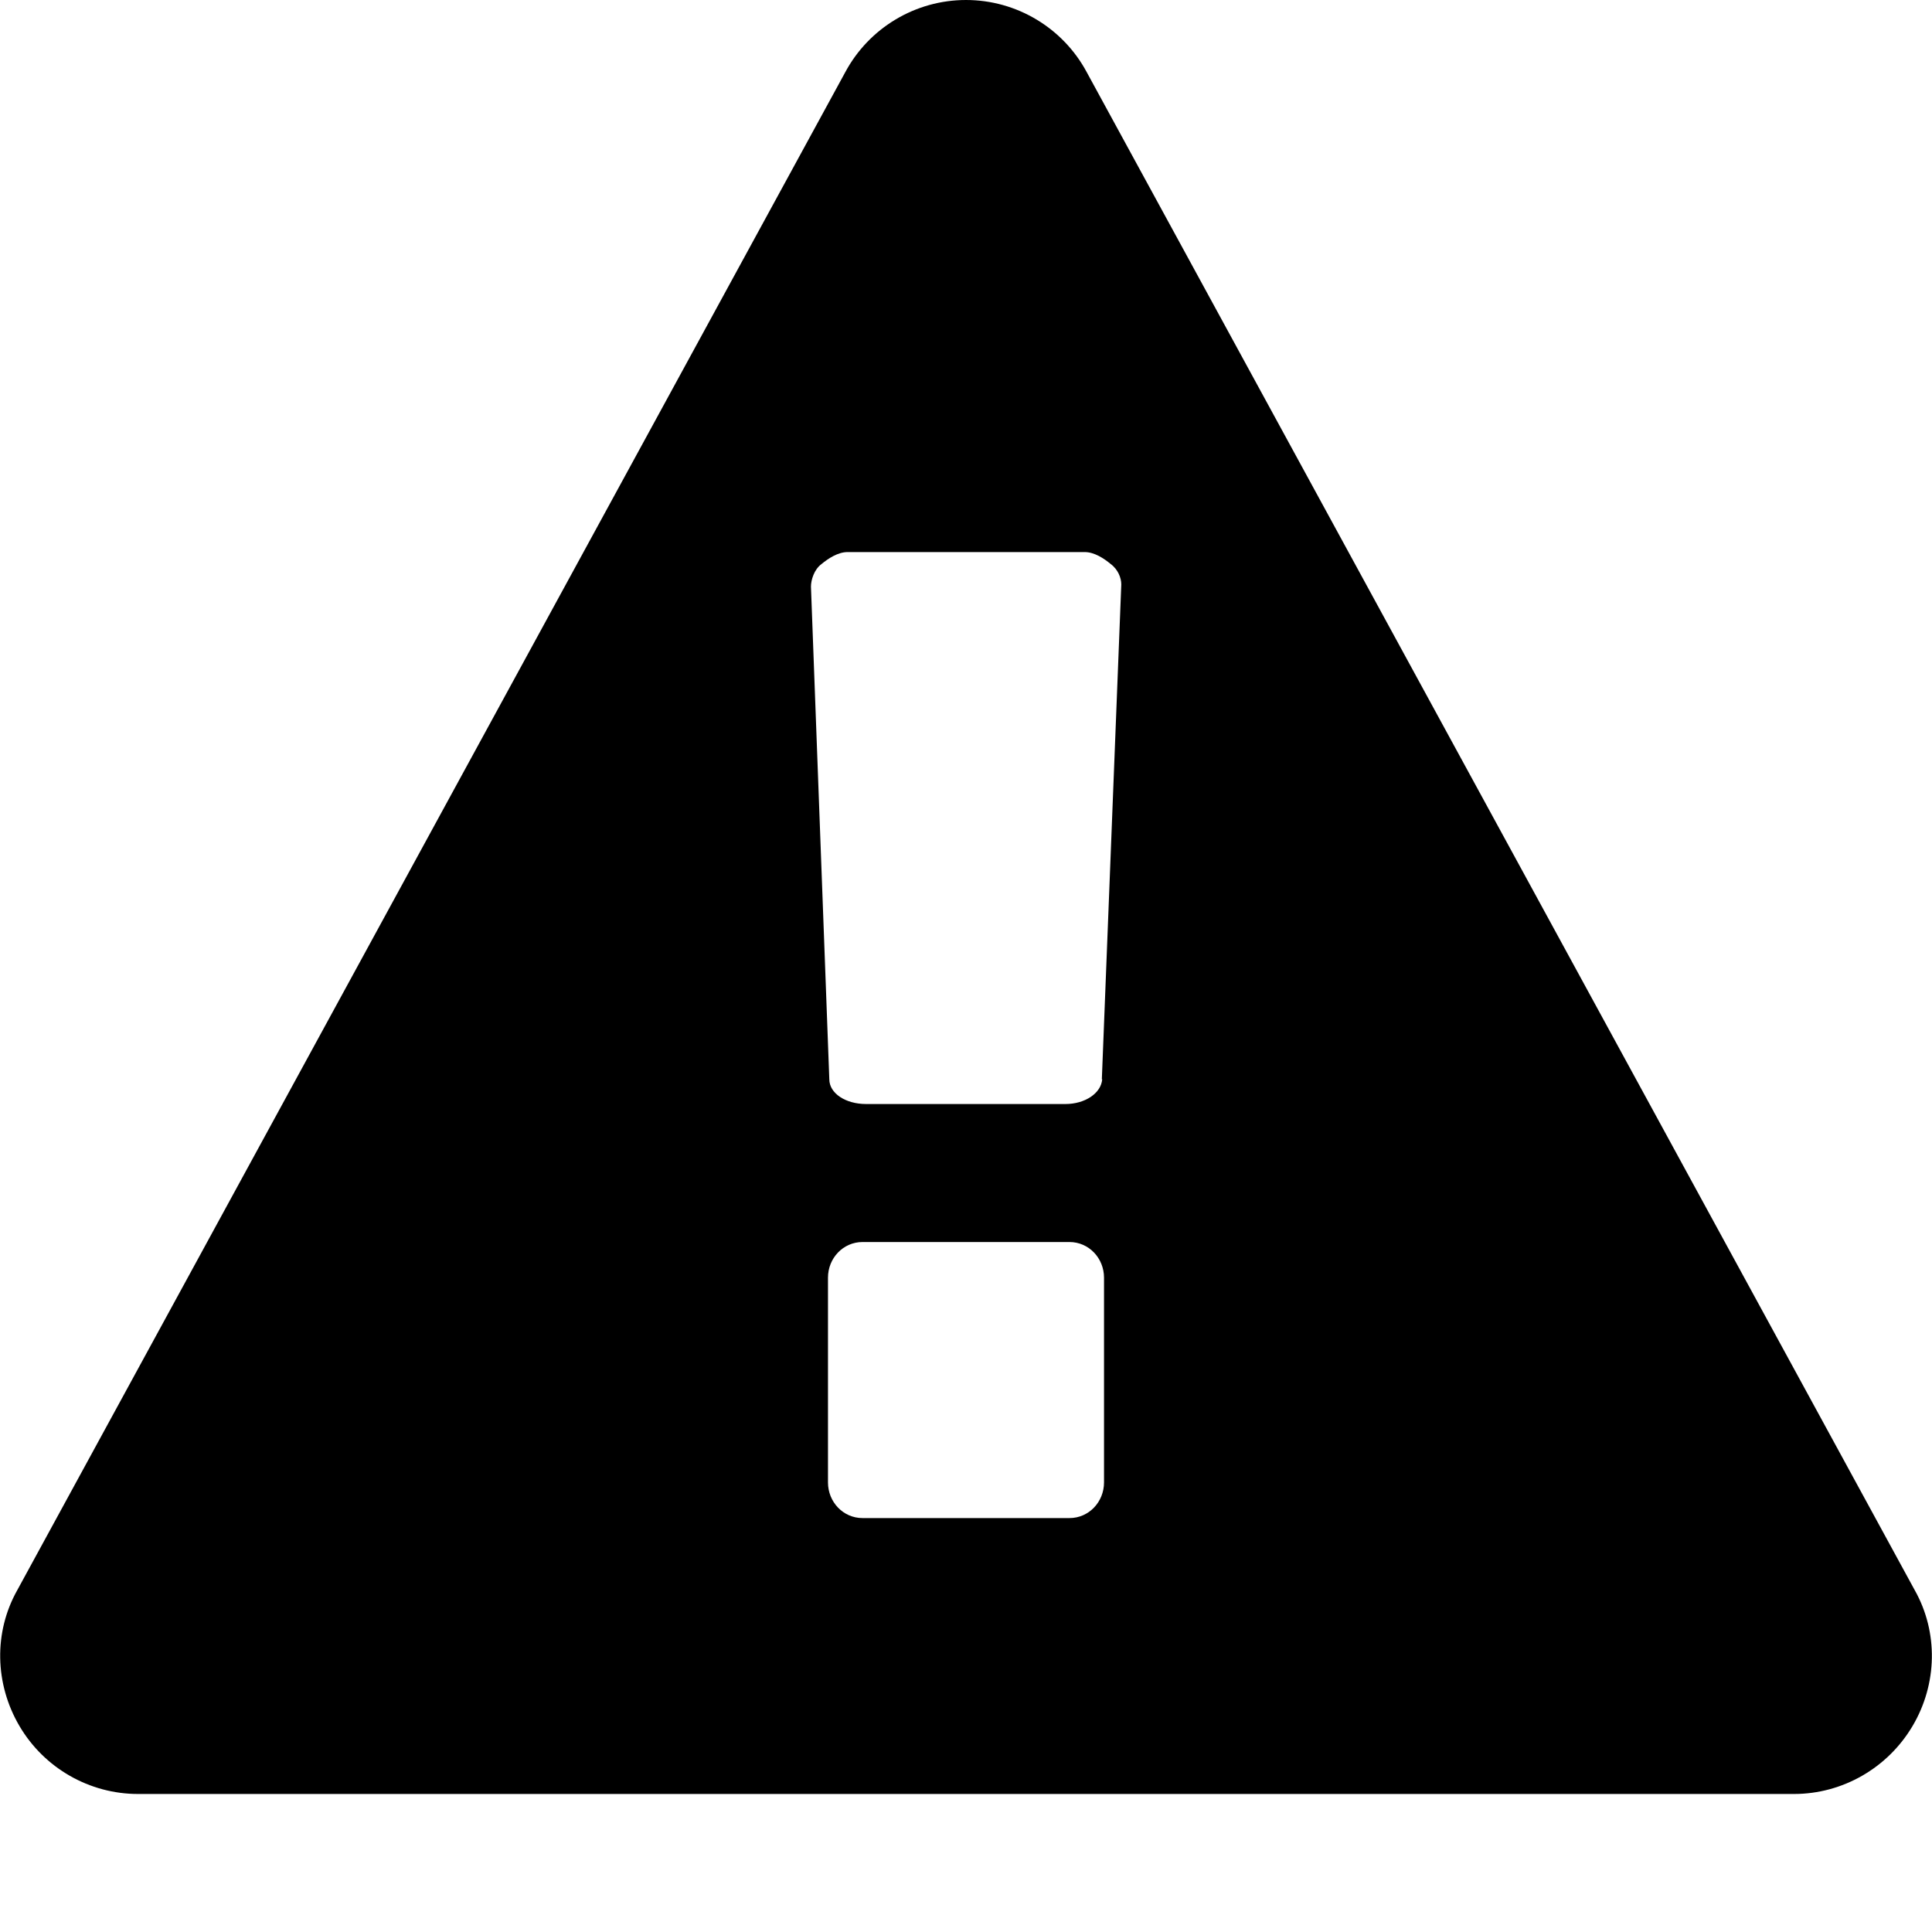 <!-- Generated by IcoMoon.io -->
<svg version="1.1" xmlns="http://www.w3.org/2000/svg" width="16" height="16" viewBox="0 0 16 16">
<path d="M9.143 12.277v-1.696c0-0.161-0.125-0.295-0.286-0.295h-1.714c-0.161 0-0.286 0.134-0.286 0.295v1.696c0 0.161 0.125 0.295 0.286 0.295h1.714c0.161 0 0.286-0.134 0.286-0.295zM9.125 8.938l0.161-4.098c0-0.054-0.027-0.125-0.089-0.17-0.054-0.045-0.134-0.098-0.214-0.098h-1.964c-0.080 0-0.161 0.054-0.214 0.098-0.063 0.045-0.089 0.134-0.089 0.188l0.152 4.080c0 0.116 0.134 0.205 0.304 0.205h1.652c0.161 0 0.295-0.089 0.304-0.205zM9 0.598l6.857 12.571c0.196 0.348 0.188 0.777-0.018 1.125s-0.58 0.563-0.982 0.563h-13.714c-0.402 0-0.777-0.214-0.982-0.563s-0.214-0.777-0.018-1.125l6.857-12.571c0.196-0.366 0.58-0.598 1-0.598s0.804 0.232 1 0.598z"></path>
</svg>
